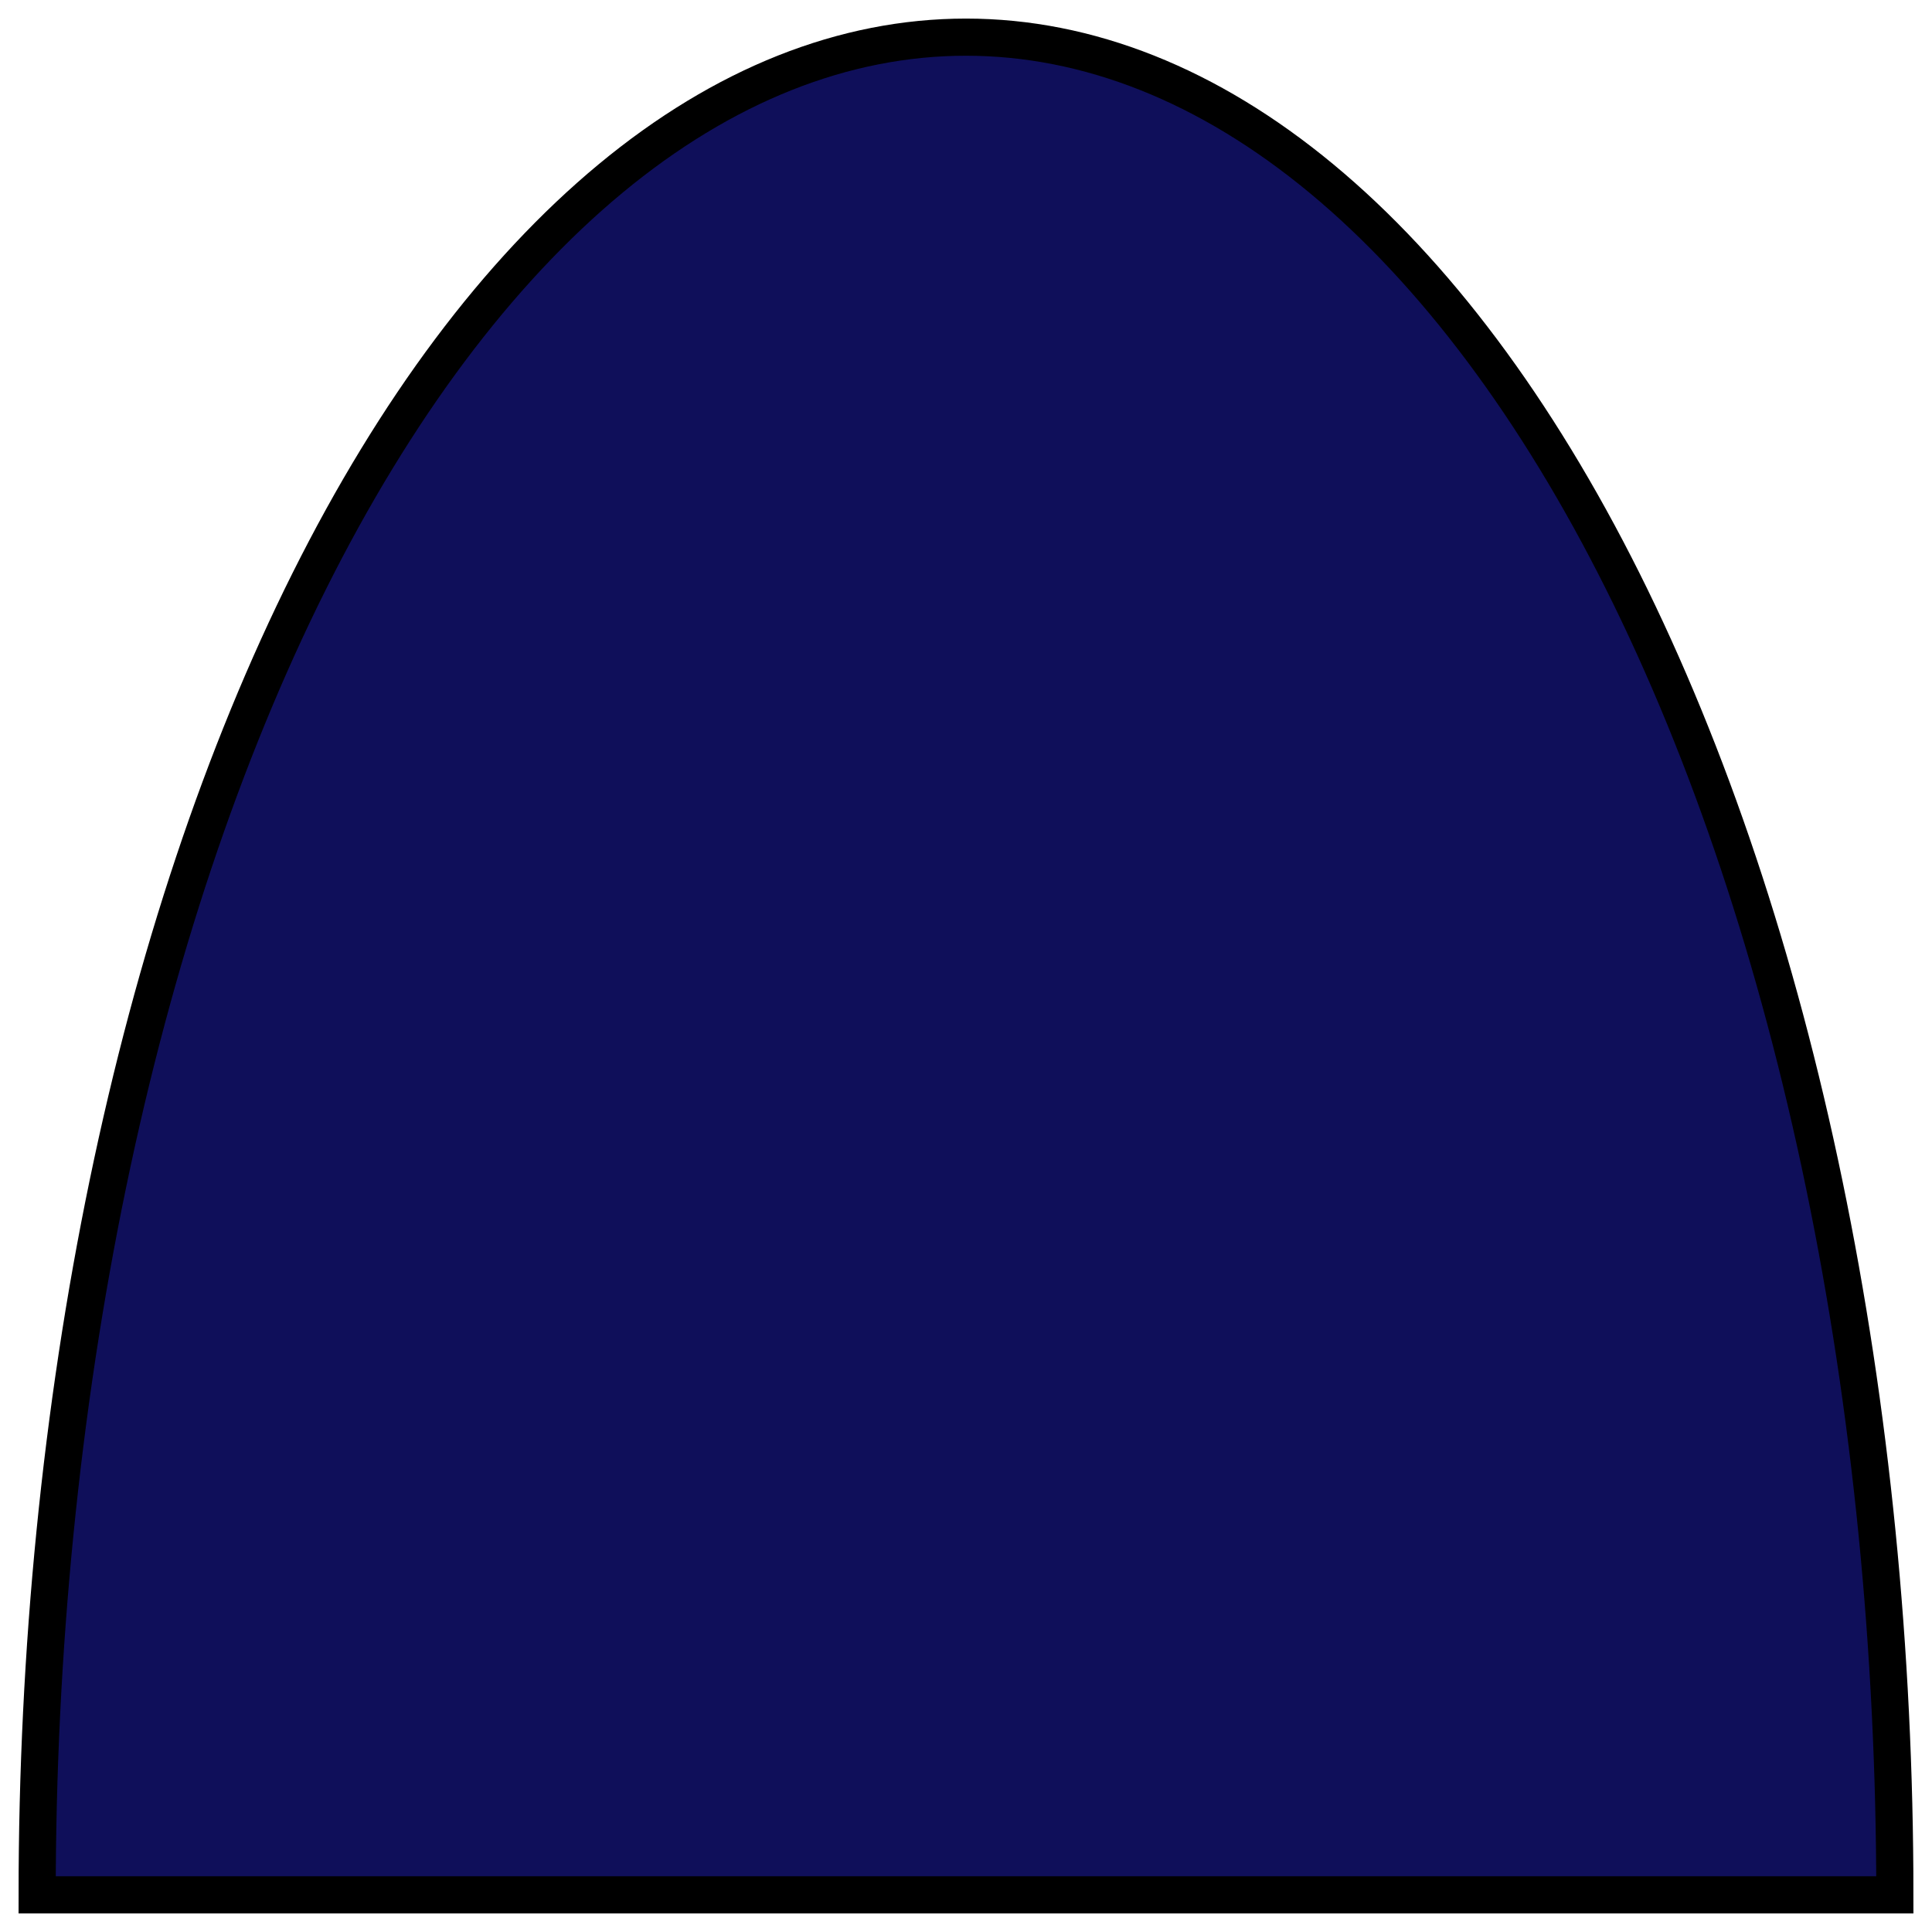 <svg width="52" height="52" viewBox="0 0 52 52" fill="none" xmlns="http://www.w3.org/2000/svg">
<path d="M51 51C51 44.434 50.353 37.932 49.097 31.866C47.841 25.799 45.999 20.288 43.678 15.645C41.356 11.002 38.6 7.319 35.567 4.806C32.534 2.293 29.283 1 26 1C22.717 1 19.466 2.293 16.433 4.806C13.4 7.319 10.644 11.002 8.322 15.645C6.001 20.288 4.159 25.8 2.903 31.866C1.647 37.932 1 44.434 1 51L26 51H51Z" fill="#0f0f5a" stroke="black"/>
</svg>
